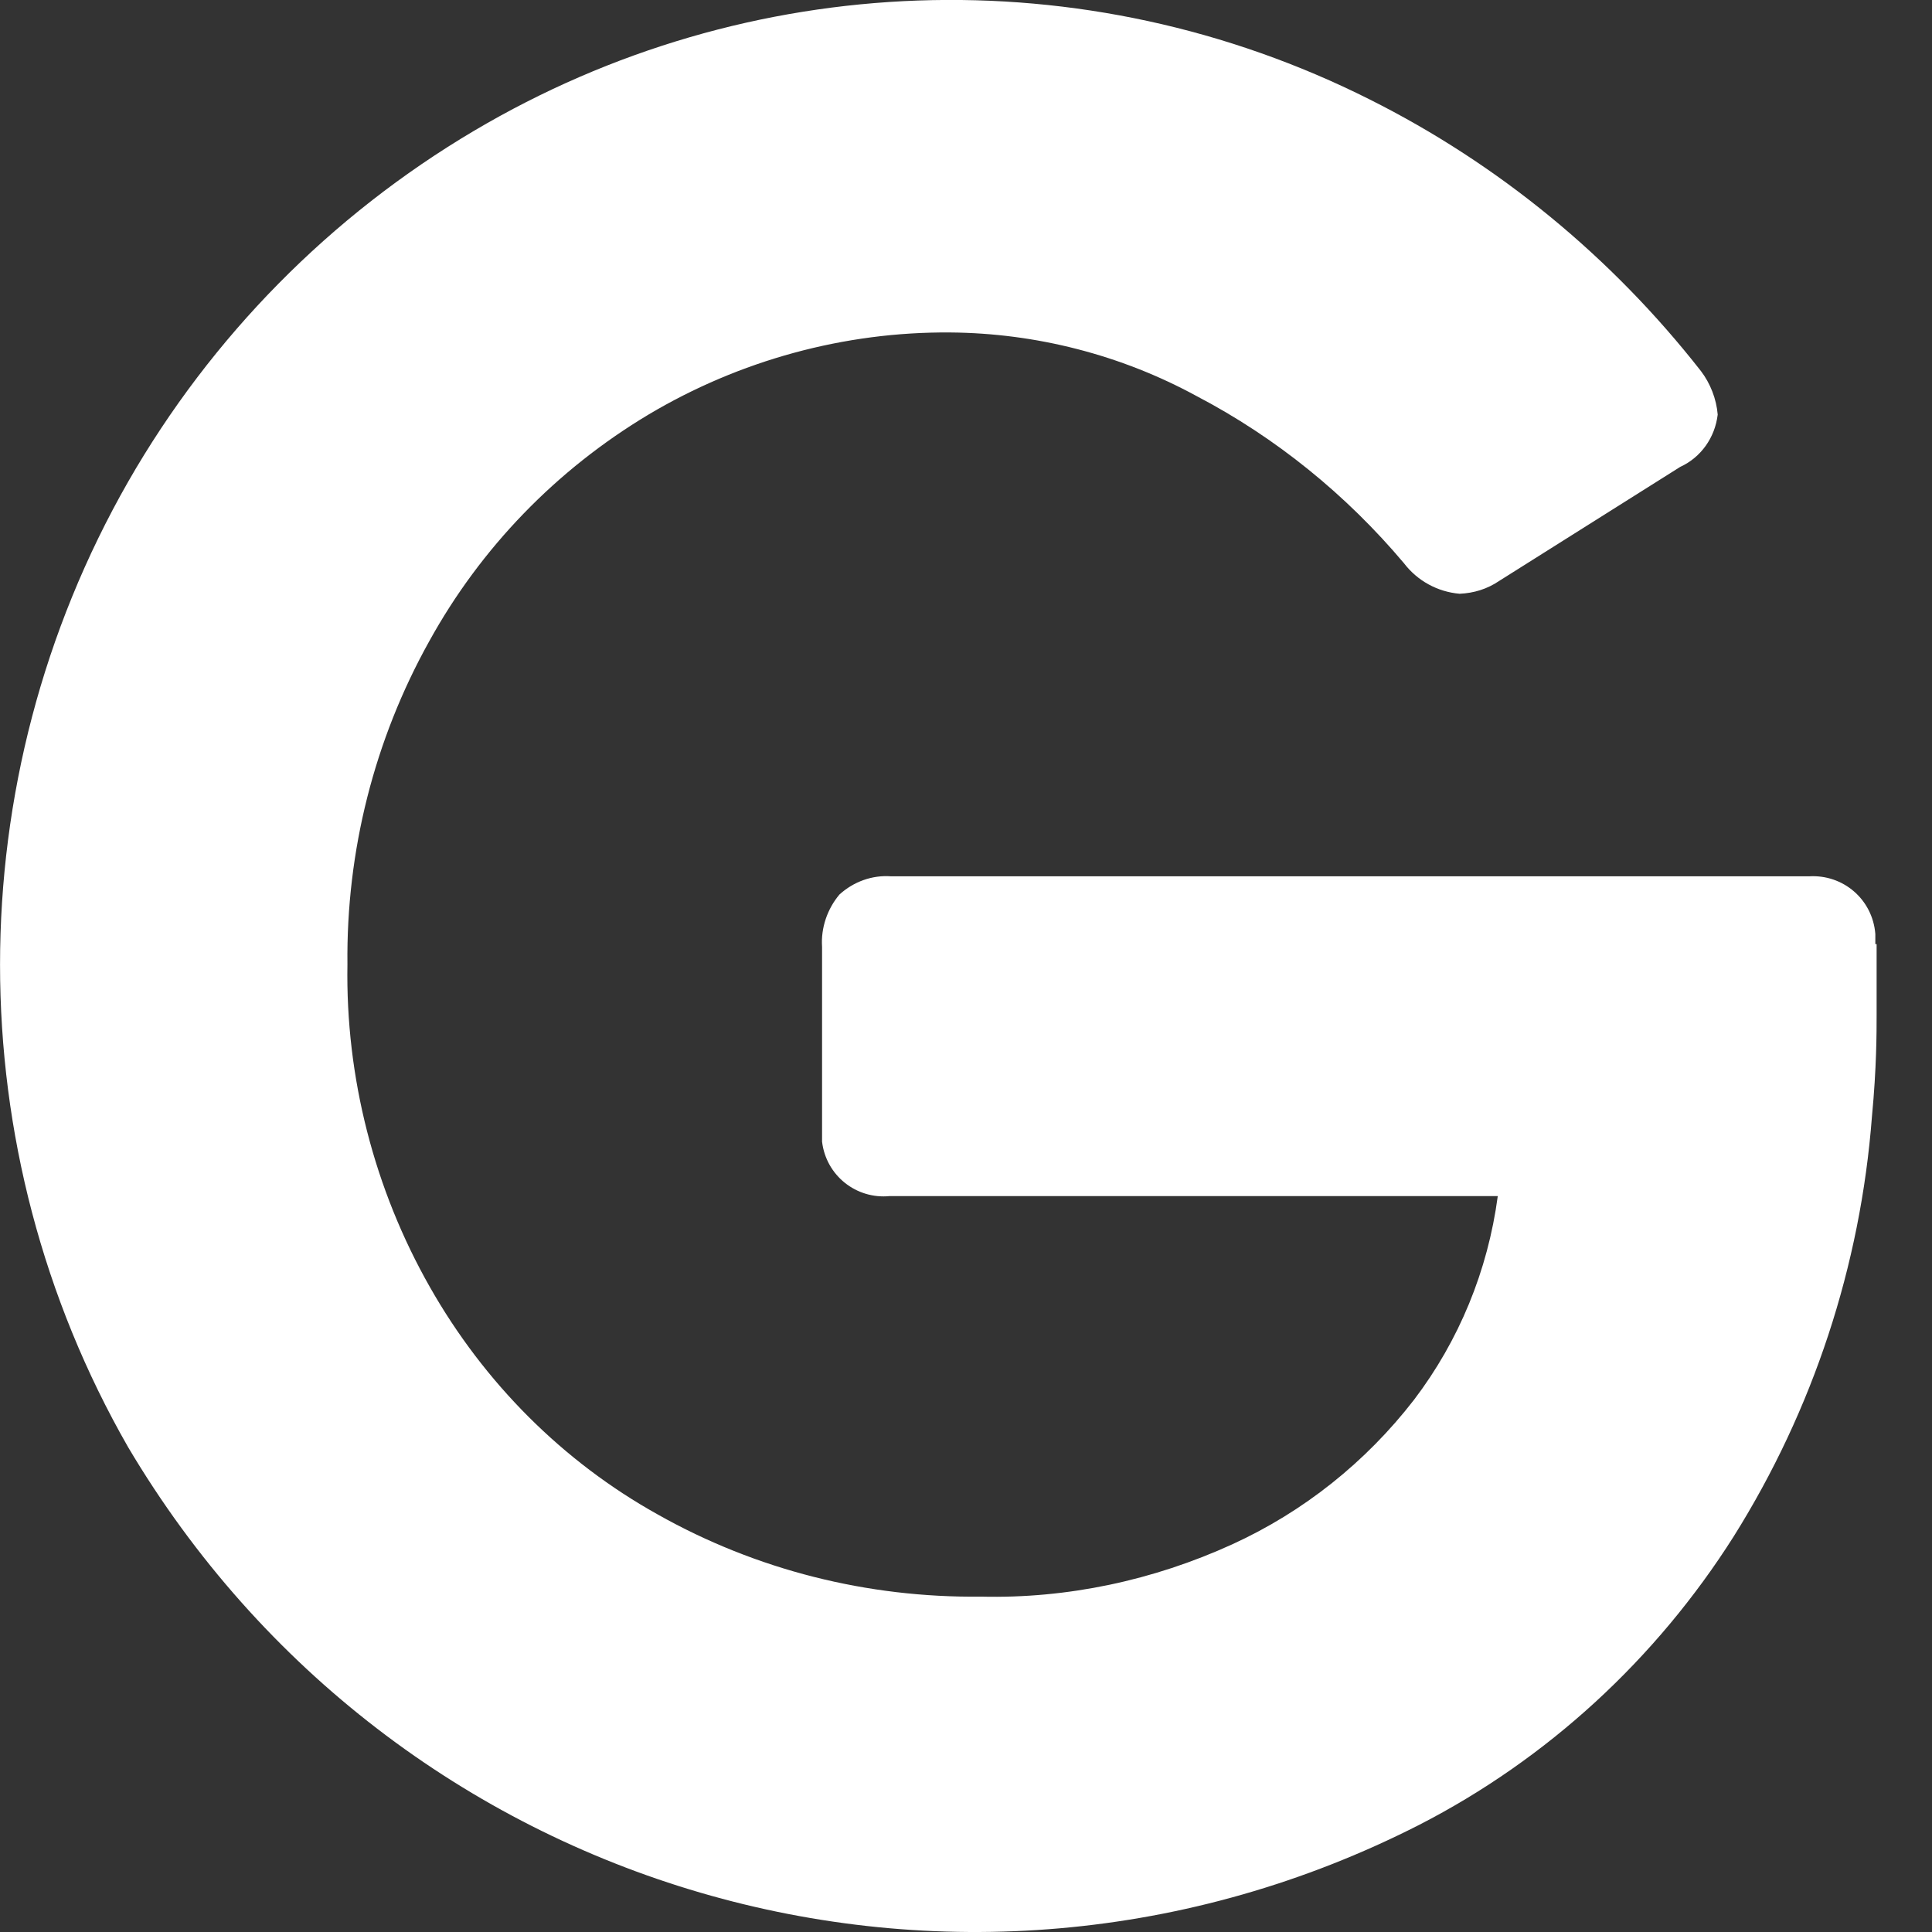 <svg width="12" height="12" viewBox="0 0 12 12" fill="none" xmlns="http://www.w3.org/2000/svg">
<rect x="0" y="0" width="12" height="12" fill="#333333" stroke="none"/>
<path d="M11.656 5.864V6.307C11.656 6.412 11.656 6.632 11.627 6.935C11.556 7.863 11.261 8.757 10.769 9.542C10.286 10.305 9.612 10.925 8.816 11.334C5.947 12.797 2.449 11.777 0.796 8.989C-0.265 7.138 -0.265 4.848 0.796 2.992C1.313 2.09 2.054 1.339 2.945 0.812C4.648 -0.196 6.738 -0.272 8.508 0.618C9.308 1.019 10.011 1.597 10.565 2.305C10.623 2.381 10.661 2.478 10.669 2.575C10.652 2.718 10.565 2.841 10.436 2.9L9.312 3.608C9.237 3.659 9.154 3.684 9.066 3.688C8.929 3.676 8.804 3.608 8.72 3.498C8.362 3.073 7.925 2.718 7.434 2.461C6.963 2.204 6.434 2.069 5.901 2.065C5.244 2.06 4.594 2.238 4.028 2.575C3.457 2.917 2.987 3.401 2.666 3.983C2.325 4.595 2.15 5.287 2.158 5.991C2.146 6.691 2.325 7.387 2.67 7.994C3.007 8.588 3.495 9.078 4.086 9.407C4.698 9.752 5.389 9.925 6.093 9.917C6.63 9.93 7.163 9.816 7.654 9.592C8.096 9.39 8.483 9.082 8.783 8.694C9.062 8.327 9.241 7.893 9.303 7.429H5.527C5.319 7.45 5.131 7.302 5.106 7.091C5.106 7.062 5.106 7.032 5.106 7.007V5.881C5.098 5.763 5.139 5.645 5.214 5.556C5.302 5.476 5.418 5.434 5.535 5.443H11.236C11.448 5.43 11.631 5.586 11.648 5.801C11.648 5.822 11.648 5.843 11.648 5.864" fill="white"/>
</svg>
